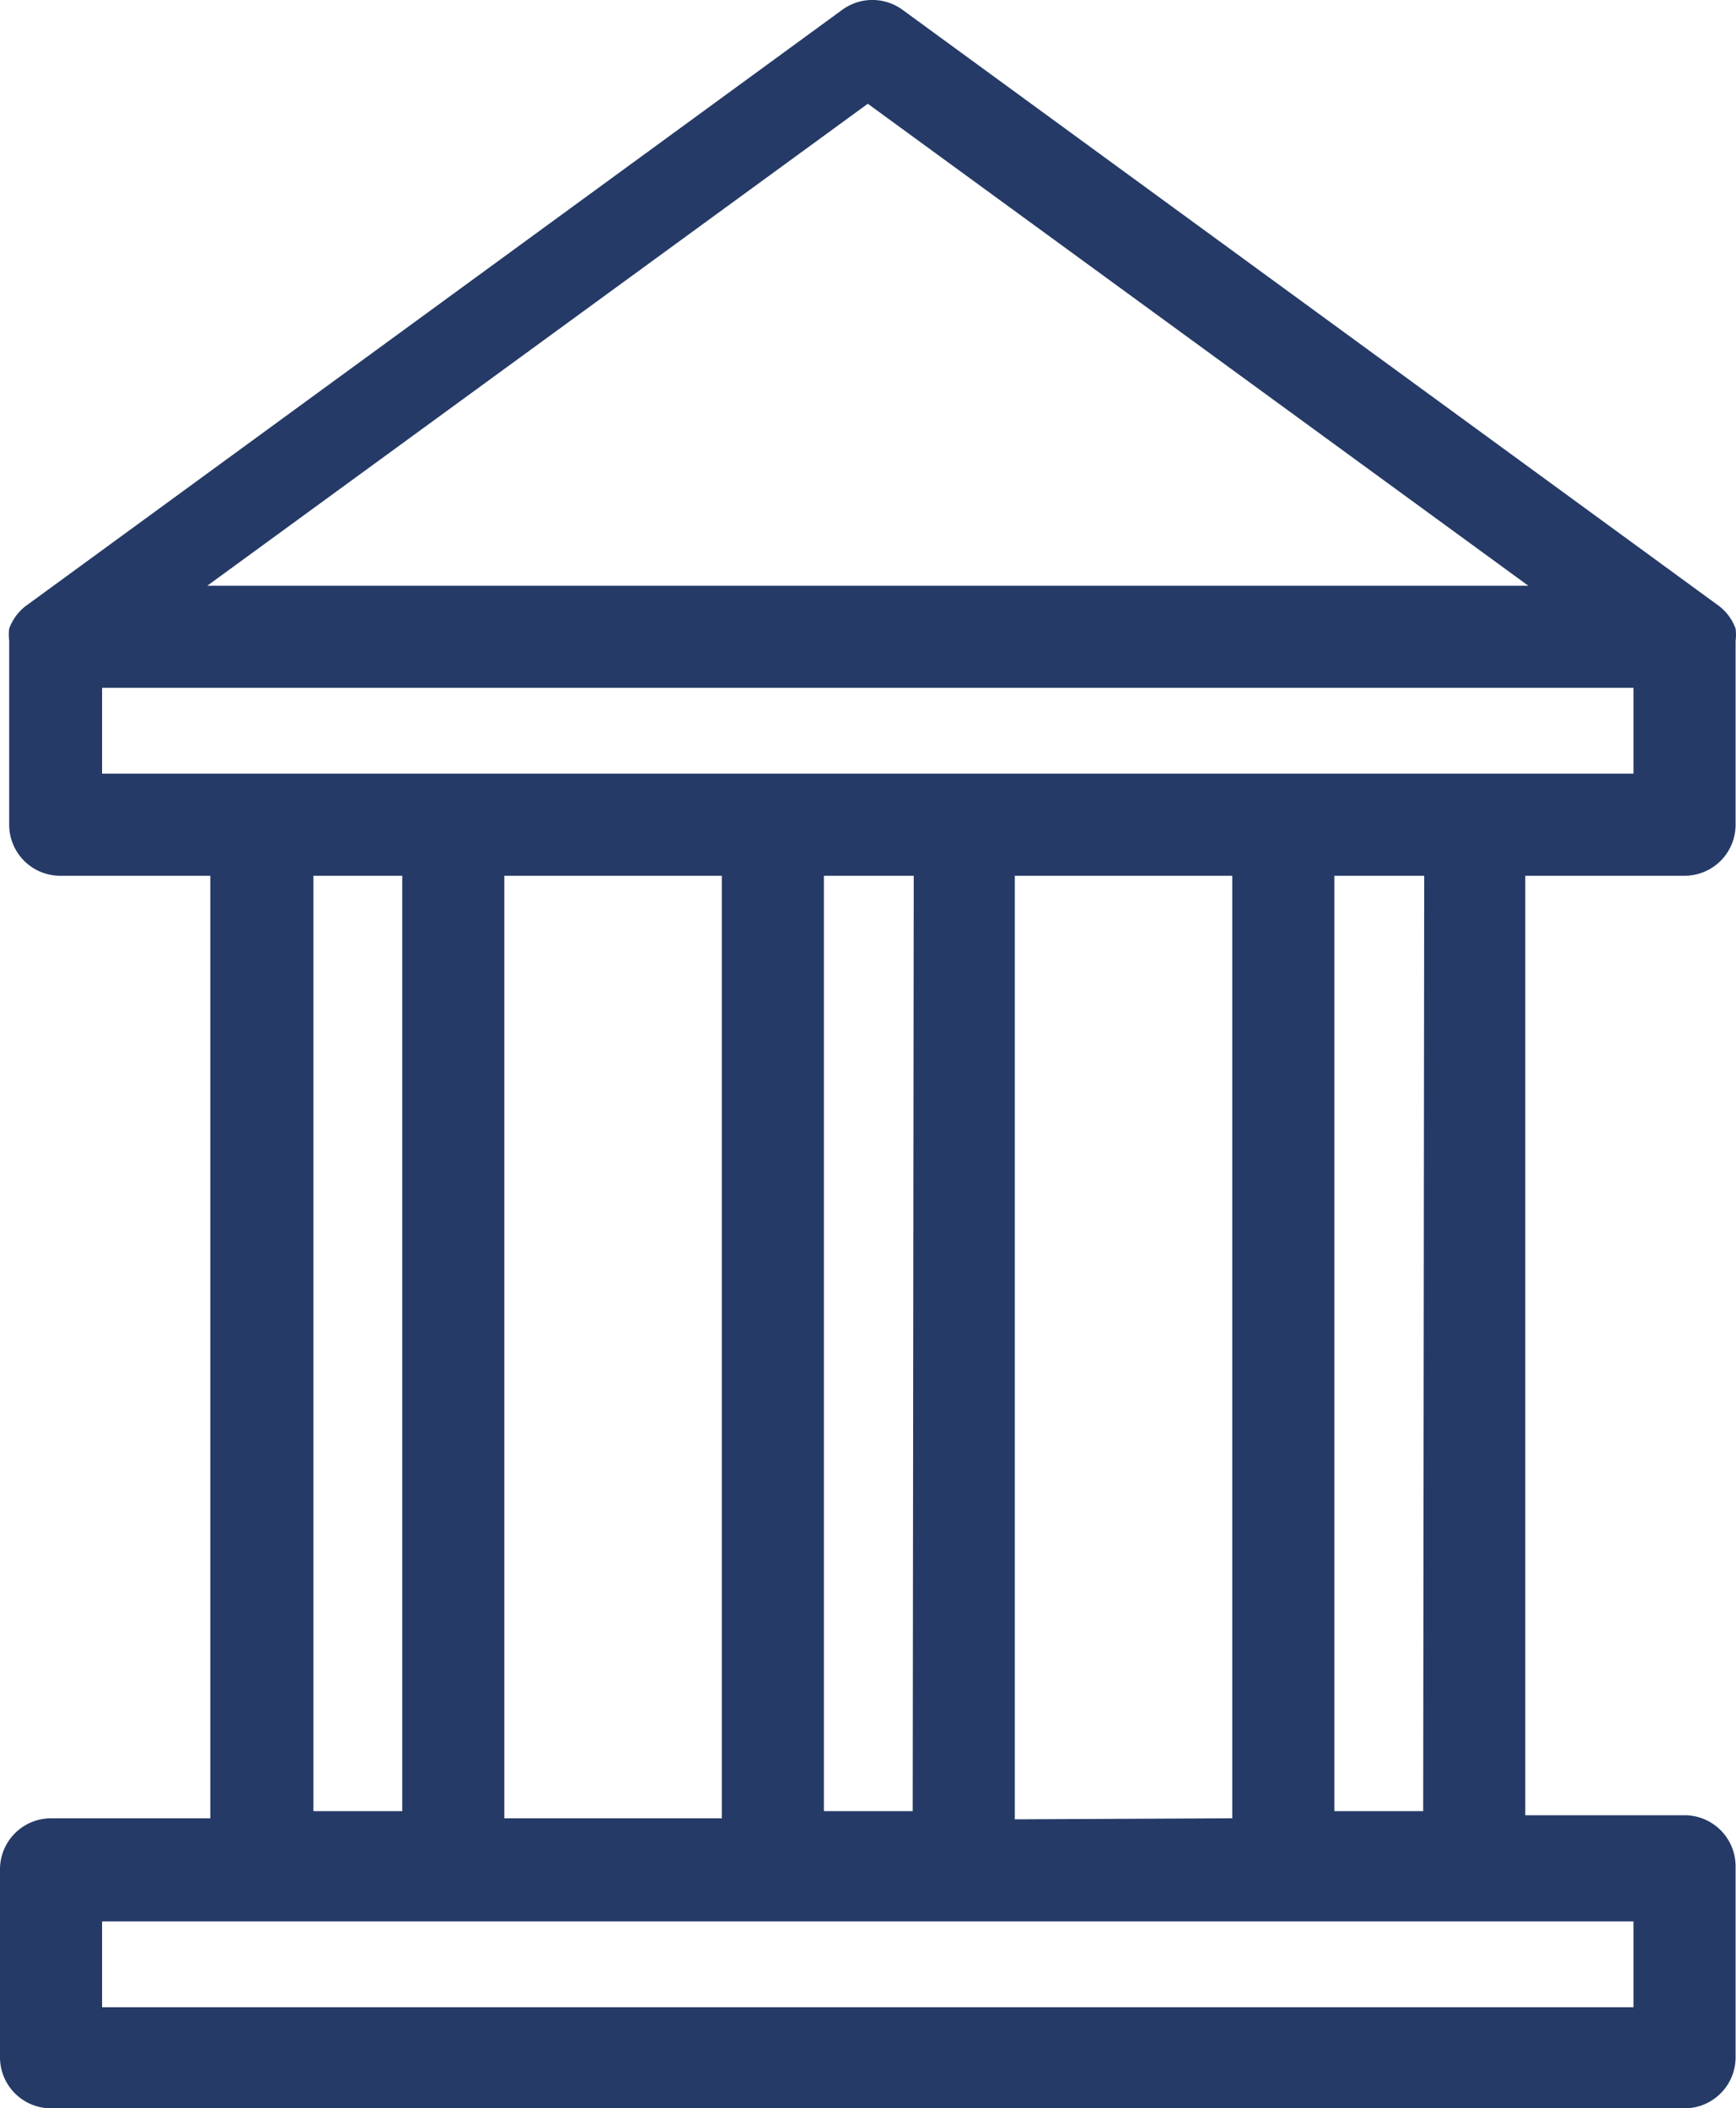 <svg xmlns="http://www.w3.org/2000/svg" width="17.004" height="20.646" viewBox="0 0 17.004 20.646"><defs><style>.a{fill:#253a66;}</style></defs><g transform="translate(-7.5 -5.724)"><path class="a" d="M24,14.3a.5.5,0,0,0,.5-.5V12a.48.48,0,0,0,0-.12h0a.49.49,0,0,0-.16-.22h0l-8-5.84a.5.5,0,0,0-.59,0l-8,5.84h0a.49.49,0,0,0-.16.22.48.48,0,0,0,0,.12v1.8a.5.5,0,0,0,.5.5H9.56v9.23H8a.5.5,0,0,0-.5.5v1.84a.5.5,0,0,0,.5.5H24a.5.5,0,0,0,.5-.5V24a.5.5,0,0,0-.5-.5H22.44V14.3ZM16,6.74l6.47,4.72H9.53ZM8.5,12.46h15v.84H8.5Zm7.94,11h-.87V14.3h.88Zm-5-9.16v9.16h-.87V14.3Zm1,0h2.13v9.23H12.44ZM23.5,25.38H8.5v-.84h15Zm-6.06-1.84V14.3h2.13v9.23Zm4-.08h-.87V14.3h.88Z"/></g></svg>